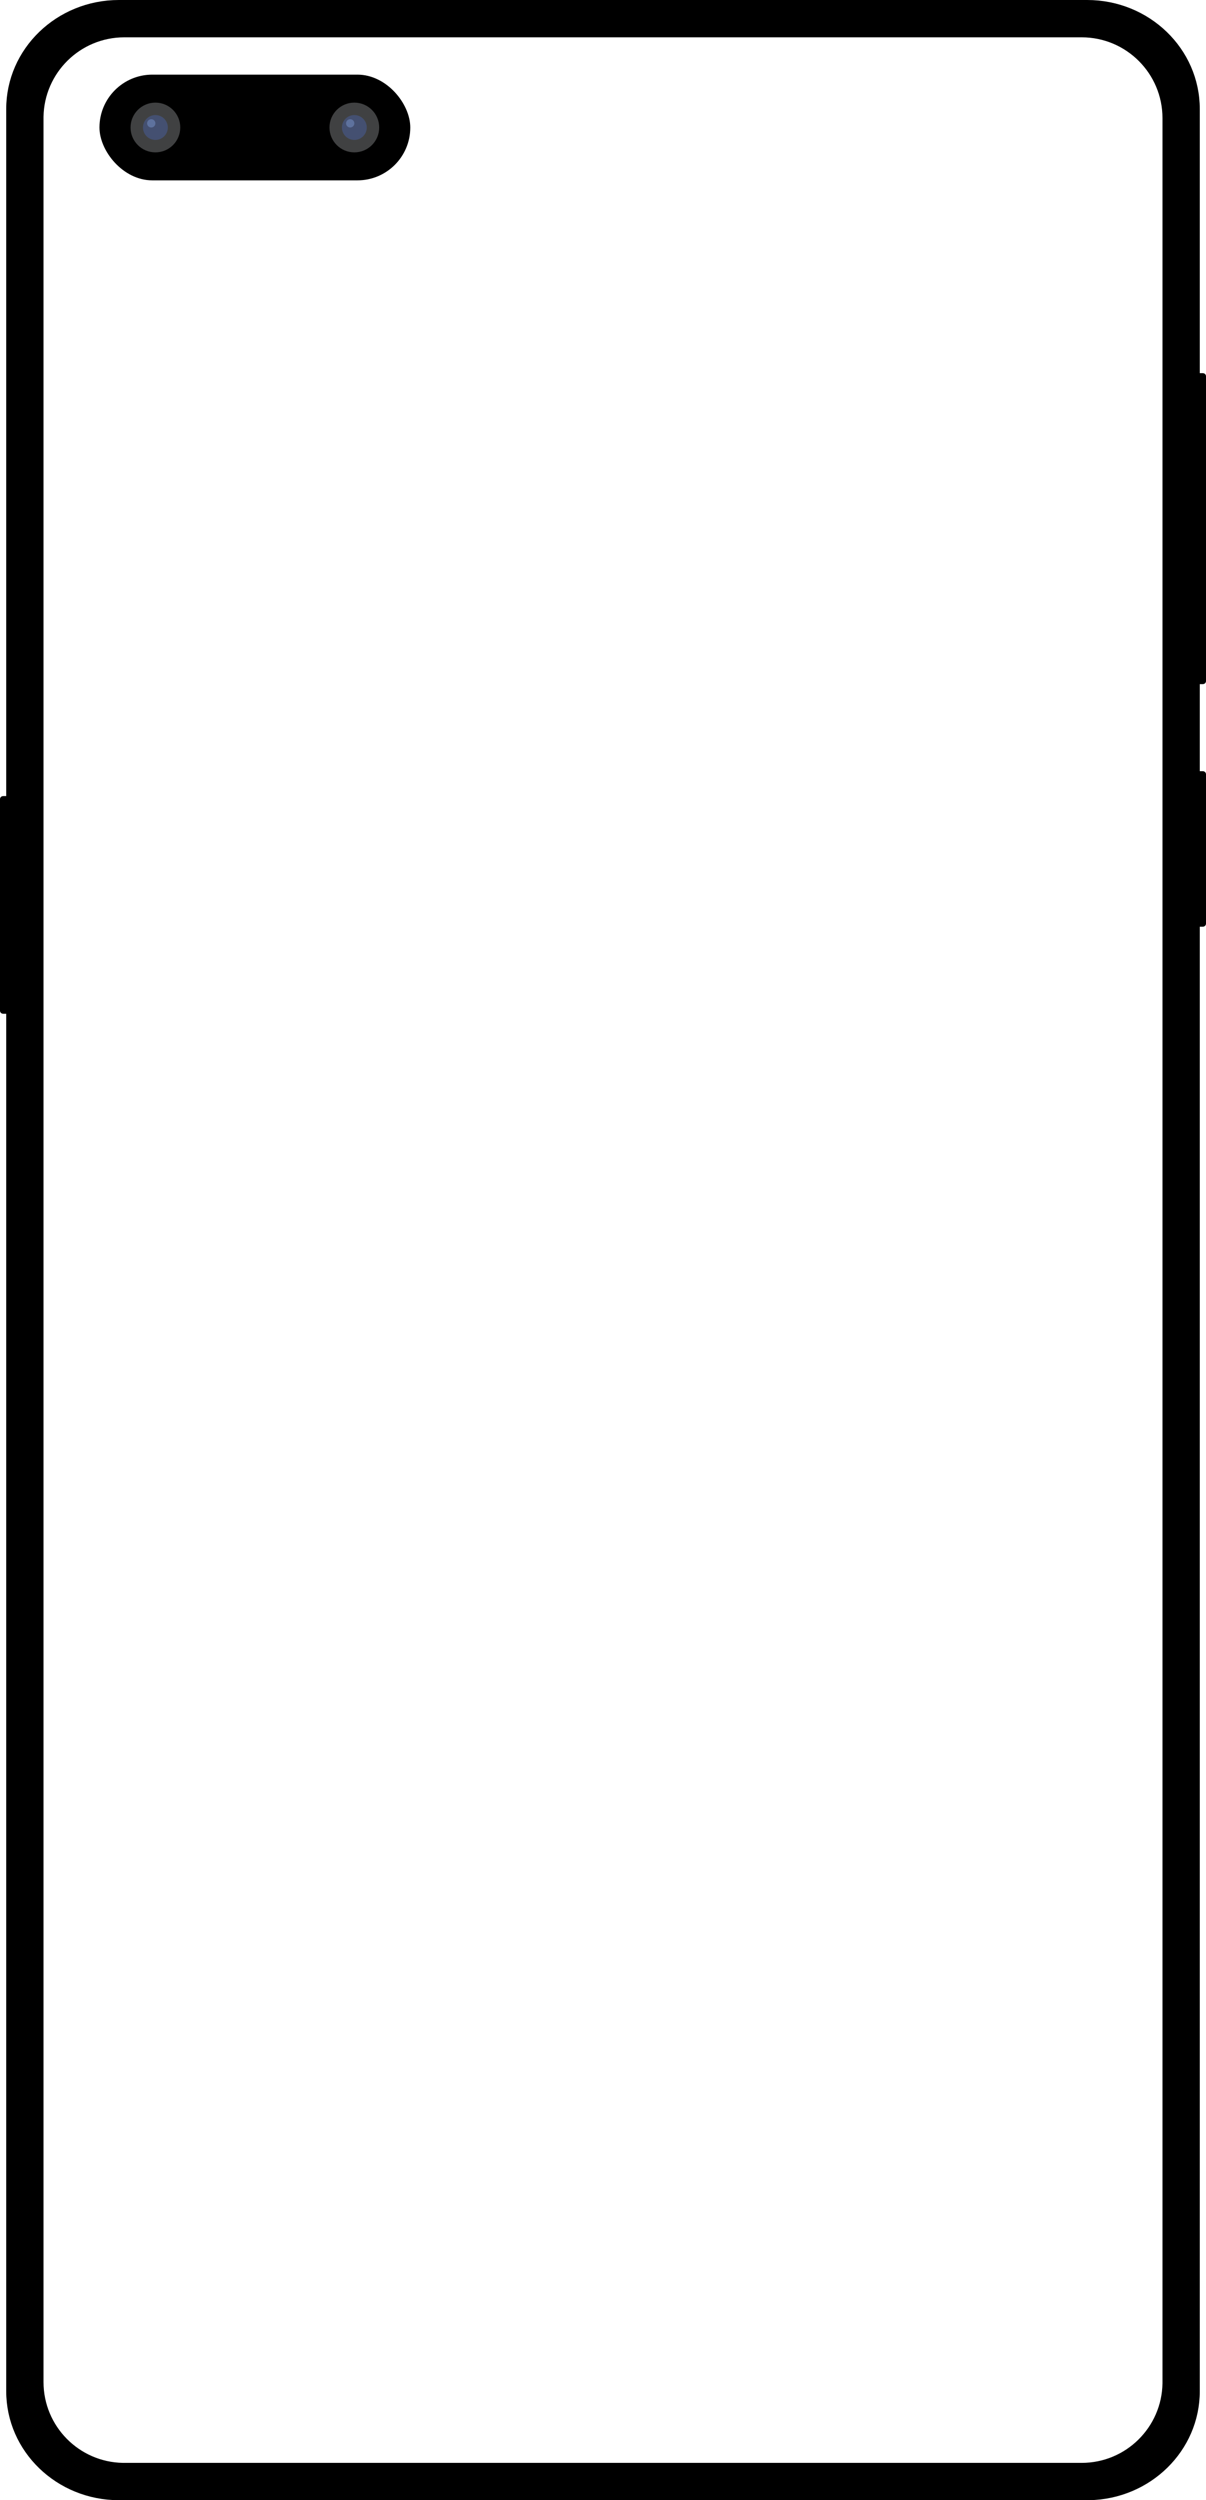 <?xml version="1.0" encoding="UTF-8"?>
<svg width="1164px" height="2412px" viewBox="0 0 1164 2412" version="1.1" xmlns="http://www.w3.org/2000/svg" xmlns:xlink="http://www.w3.org/1999/xlink">
    <title>portrait</title>
    <g id="portrait" stroke="none" stroke-width="1" fill="none" fill-rule="evenodd">
        <path d="M1044,36 L120,36 C77.353,36 42.699,70.227 42,112.71 L42,2298 C42,2340.647 76.227,2375.301 118.71,2376 L1044,2376 C1086.647,2376 1121.301,2341.773 1122,2299.29 L1122,114 C1122,70.922 1087.078,36 1044,36 Z M1158,744 L1161,744 C1162.657,744 1164,745.343 1164,747 L1164,891 C1164,892.657 1162.657,894 1161,894 L1158,894 L1158,2306.862 C1158,2364.347 1110.258,2411.057 1050.999,2412 L114.8,2412 C54.711,2412 6,2364.928 6,2306.862 L6,978 L3,978 C1.343,978 0,976.657 0,975 L0,771 C0,769.343 1.343,768 3,768 L6,768 L6,105.138 C6,47.072 54.711,0 114.8,0 L1049.2,0 C1109.289,0 1158,47.072 1158,105.138 L1158,360 L1161,360 C1162.657,360 1164,361.343 1164,363 L1164,657 C1164,658.657 1162.657,660 1161,660 L1158,660 L1158,744 Z" id="形状" fill="#000000" fill-rule="nonzero"></path>
        <g id="camera" transform="translate(96, 72)">
            <rect id="矩形" fill="#000000" x="0" y="0" width="300" height="102" rx="51"></rect>
            <g transform="translate(30, 27)" id="椭圆形">
                <circle fill="#404142" cx="24" cy="24" r="24"></circle>
                <circle fill="#465885" opacity="0.7" cx="24" cy="24" r="12"></circle>
                <circle fill="#5E729E" cx="20" cy="20" r="4"></circle>
            </g>
            <g transform="translate(222, 27)" id="椭圆形">
                <circle fill="#404142" cx="24" cy="24" r="24"></circle>
                <circle fill="#465885" opacity="0.7" cx="24" cy="24" r="12"></circle>
                <circle fill="#5E729E" cx="20" cy="20" r="4"></circle>
            </g>
        </g>
        <rect id="屏幕" x="42" y="36" width="1080" height="2340" rx="78"></rect>
    </g>
</svg>